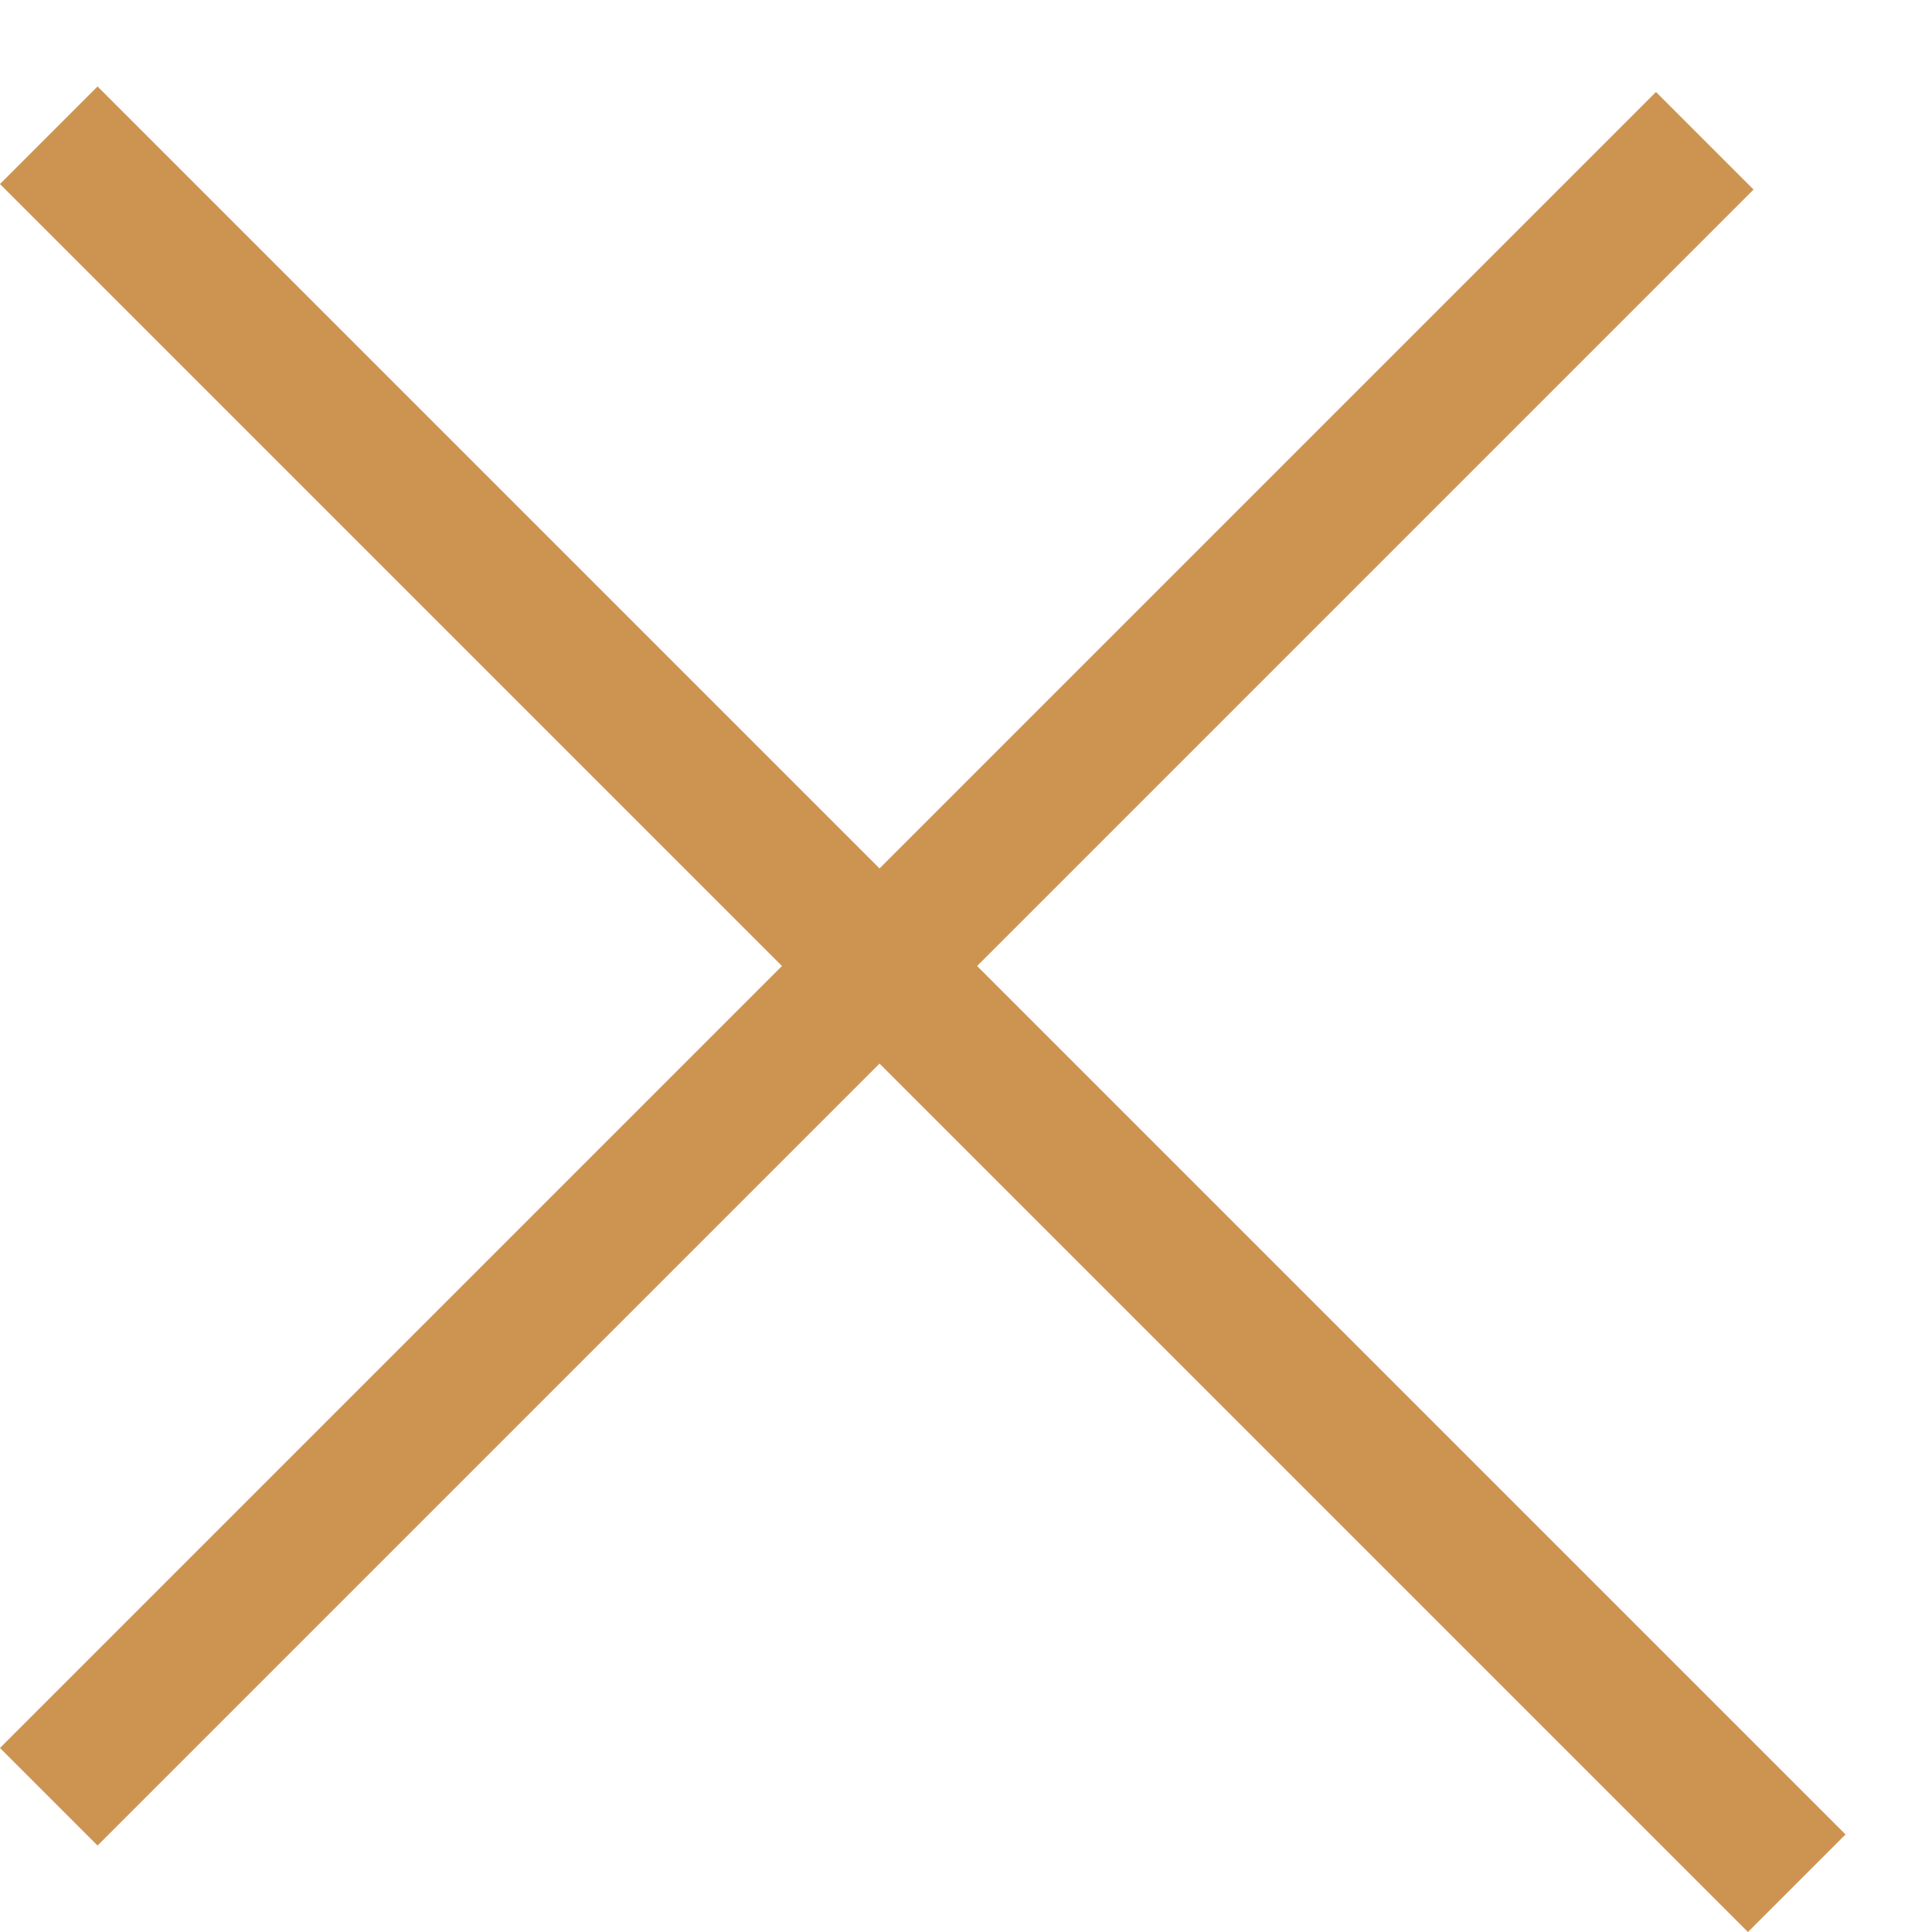 <svg width="21" height="21" viewBox="0 0 21 21" fill="none" xmlns="http://www.w3.org/2000/svg">
<line x1="0.53" y1="1.47" x2="19.53" y2="20.47" stroke="#CD9451" stroke-width="1.5"/>
<line x1="18.53" y1="1.53" x2="0.53" y2="19.53" stroke="#CD9451" stroke-width="1.5"/>
</svg>
